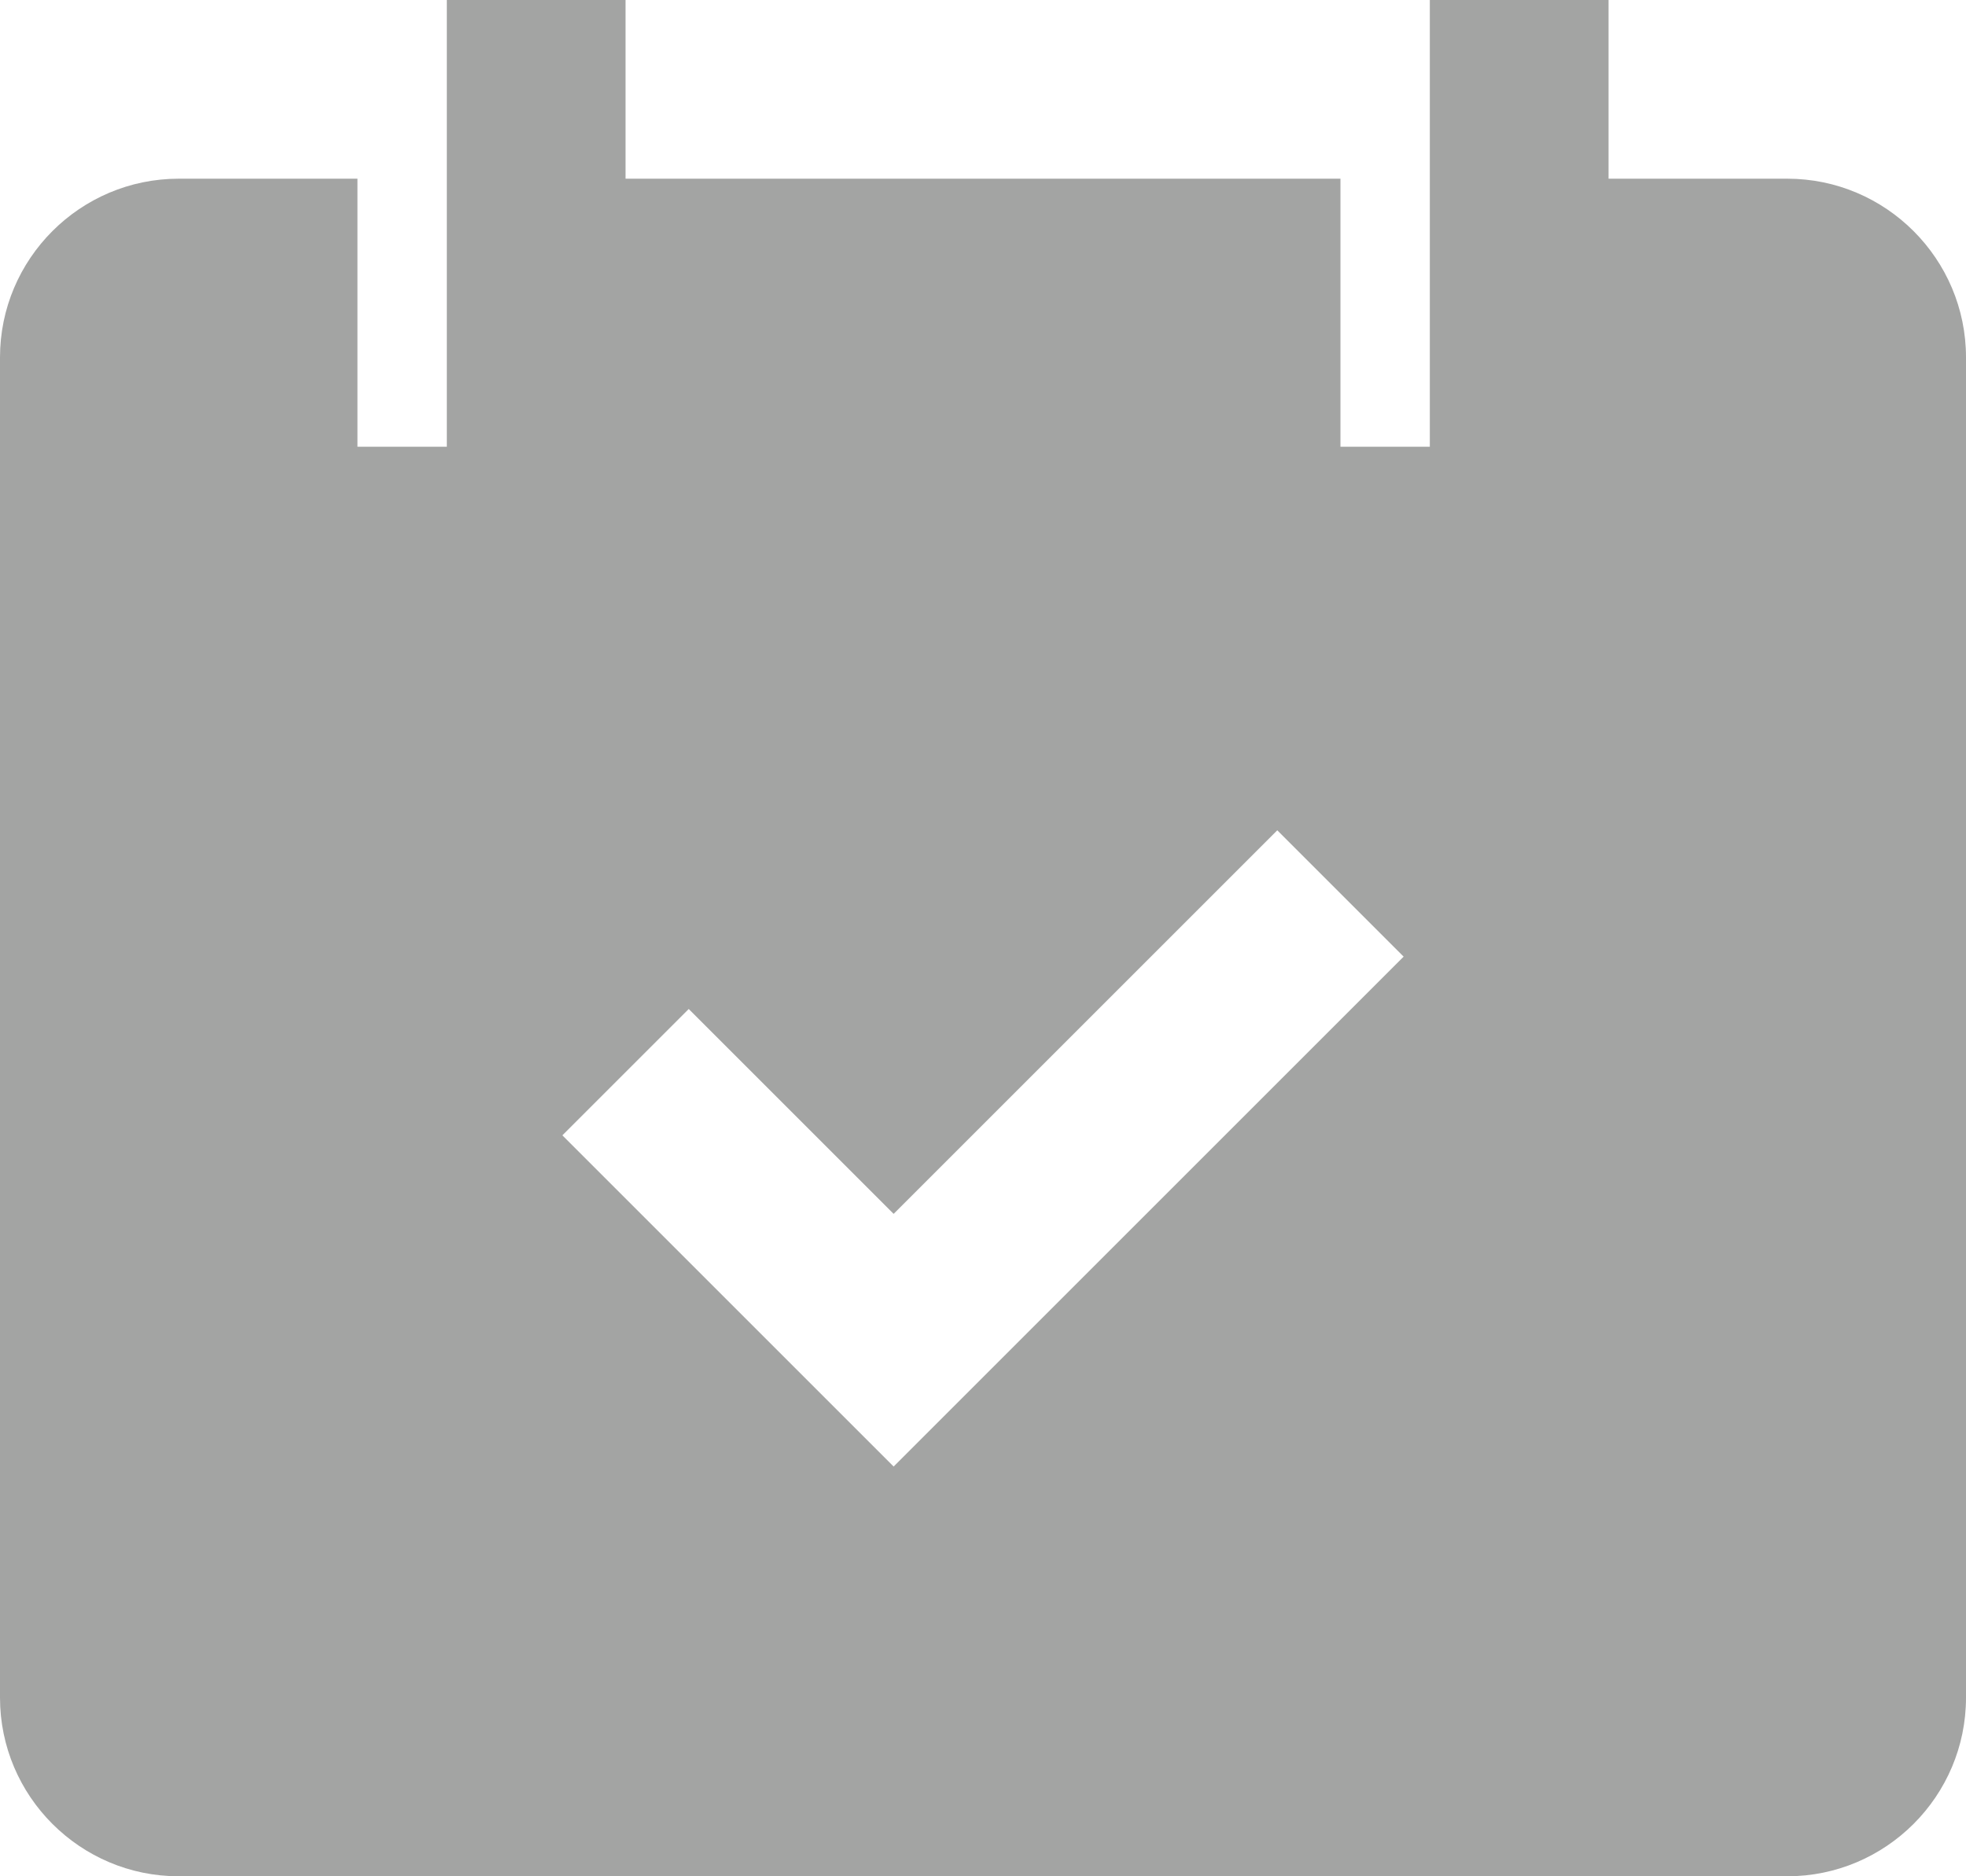 <?xml version="1.0" encoding="UTF-8"?>
<svg width="22px" height="21px" viewBox="0 0 22 21" version="1.1" xmlns="http://www.w3.org/2000/svg" xmlns:xlink="http://www.w3.org/1999/xlink">
    <!-- Generator: Sketch 47.1 (45422) - http://www.bohemiancoding.com/sketch -->
    <title>ico/rappel-validee@3x</title>
    <desc>Created with Sketch.</desc>
    <defs></defs>
    <g id="Web-Design-V1" stroke="none" stroke-width="1" fill="none" fill-rule="evenodd">
        <g id="Page4-4" transform="translate(-726, -503)" fill="#A3A4A3">
            <g id="Contenu-Pages" transform="translate(46, 172)">
                <g id="Partie-Supp">
                    <g id="Listing" transform="translate(124, 313)">
                        <g id="bloc/accordeon/close">
                            <g id="ligne-1" transform="translate(556, 0)">
                                <g id="Validé">
                                    <g id="ico/rappel-validee" transform="translate(0, 18)">
                                        <g id="Fill-2992">
                                            <path d="M20,2 L18,2 L18,0 L16,0 L16,5 L15,5 L15,2 L7,2 L7,0 L5,0 L5,5 L4,5 L4,2 L2,2 C0.897,2 0,2.898 0,4 L0,19 C0,20.103 0.897,21 2,21 L20,21 C21.103,21 22,20.103 22,19 L22,4 C22,2.898 21.103,2 20,2 L20,2 Z M10,16.414 L6.293,12.707 L7.707,11.293 L10,13.586 L14.293,9.293 L15.707,10.707 L10,16.414 Z"></path>
                                        </g>
                                    </g>
                                </g>
                            </g>
                        </g>
                    </g>
                </g>
            </g>
        </g>
    </g>
</svg>